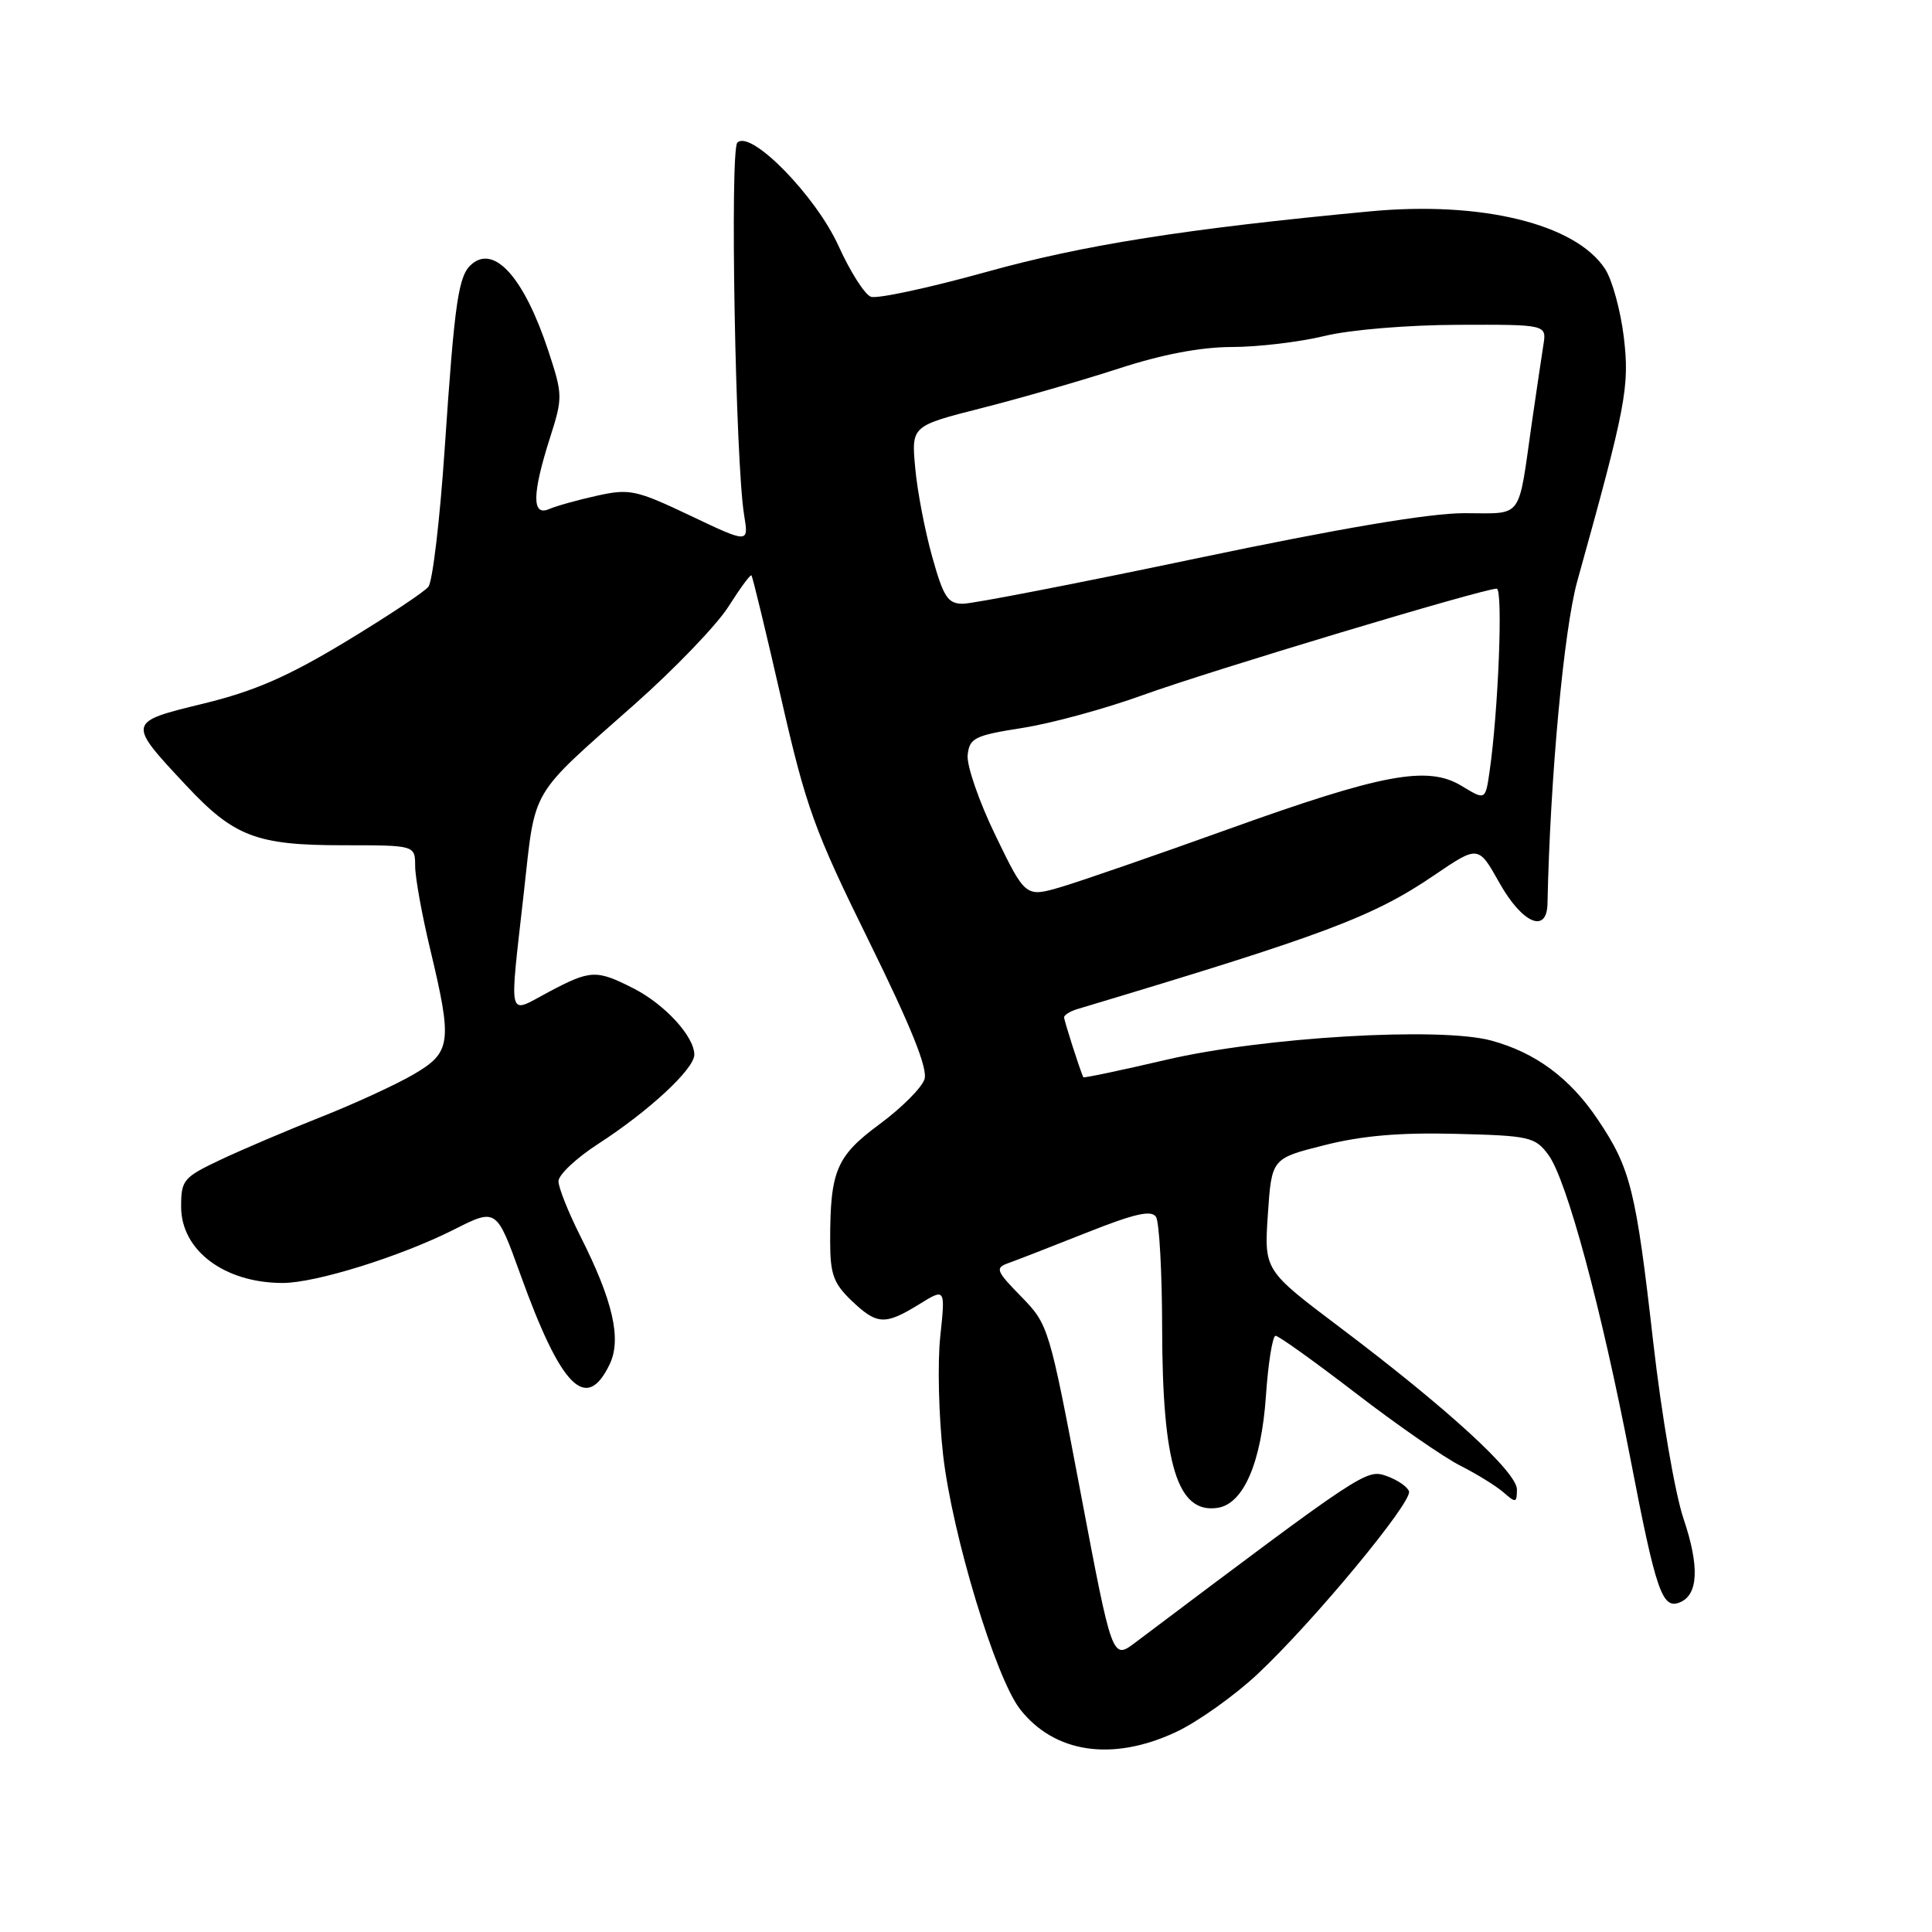 <?xml version="1.0" encoding="UTF-8" standalone="no"?>
<!DOCTYPE svg PUBLIC "-//W3C//DTD SVG 1.1//EN" "http://www.w3.org/Graphics/SVG/1.1/DTD/svg11.dtd" >
<svg xmlns="http://www.w3.org/2000/svg" xmlns:xlink="http://www.w3.org/1999/xlink" version="1.1" viewBox="0 0 256 256">
 <g >
 <path fill="currentColor"
d=" M 155.77 229.53 C 158.67 228.18 163.58 224.69 166.67 221.79 C 174.07 214.84 187.17 199.02 186.70 197.61 C 186.50 197.00 185.16 196.09 183.73 195.58 C 181.05 194.63 180.74 194.84 150.44 217.64 C 147.38 219.95 147.38 219.95 143.18 197.75 C 139.02 175.80 138.93 175.52 135.32 171.81 C 131.99 168.41 131.83 168.01 133.58 167.38 C 134.64 167.01 139.30 165.19 143.94 163.35 C 150.36 160.80 152.57 160.30 153.18 161.25 C 153.61 161.94 153.98 168.57 153.99 176.00 C 154.02 194.11 156.01 200.58 161.32 199.80 C 164.76 199.30 167.13 193.83 167.74 185.00 C 168.04 180.60 168.62 177.00 169.02 177.00 C 169.43 177.00 174.20 180.42 179.63 184.59 C 185.06 188.77 191.30 193.10 193.50 194.21 C 195.70 195.32 198.29 196.93 199.25 197.77 C 200.84 199.17 201.00 199.14 201.00 197.36 C 201.00 195.06 191.77 186.61 177.50 175.85 C 167.50 168.31 167.50 168.31 168.00 160.90 C 168.50 153.50 168.50 153.50 175.50 151.74 C 180.47 150.48 185.52 150.05 192.89 150.24 C 202.68 150.48 203.40 150.65 205.16 153.01 C 207.59 156.27 212.21 173.40 216.07 193.45 C 219.41 210.78 220.25 213.23 222.52 212.35 C 225.04 211.39 225.23 207.62 223.08 201.25 C 221.94 197.87 220.16 187.47 219.06 177.83 C 216.77 157.66 216.06 154.80 211.72 148.35 C 208.03 142.85 203.48 139.48 197.60 137.88 C 190.82 136.04 167.39 137.42 154.57 140.42 C 148.56 141.82 143.60 142.87 143.54 142.74 C 143.03 141.59 141.00 135.23 141.00 134.80 C 141.00 134.49 141.79 134.00 142.75 133.71 C 175.64 123.85 181.89 121.51 190.06 115.96 C 195.89 112.00 195.89 112.00 198.69 117.00 C 201.71 122.36 204.96 123.77 205.05 119.75 C 205.40 103.06 207.22 83.39 209.00 77.00 C 215.48 53.73 215.95 51.23 215.16 44.64 C 214.73 41.12 213.62 37.07 212.68 35.63 C 208.76 29.66 196.30 26.61 181.50 28.01 C 157.11 30.31 143.56 32.45 130.68 36.04 C 123.08 38.15 116.20 39.63 115.39 39.32 C 114.57 39.01 112.65 35.99 111.12 32.61 C 108.10 25.94 99.47 17.13 97.70 18.90 C 96.70 19.90 97.45 61.31 98.60 68.25 C 99.22 72.01 99.22 72.01 91.48 68.33 C 84.28 64.91 83.43 64.73 79.12 65.68 C 76.58 66.24 73.71 67.04 72.75 67.46 C 70.46 68.45 70.50 65.46 72.88 58.00 C 74.58 52.67 74.57 52.31 72.66 46.50 C 69.49 36.90 65.58 32.44 62.54 34.97 C 60.74 36.46 60.26 39.68 58.92 59.50 C 58.29 68.85 57.32 77.07 56.76 77.76 C 56.20 78.45 51.25 81.73 45.76 85.05 C 38.12 89.66 33.72 91.58 26.96 93.23 C 16.81 95.70 16.81 95.68 24.69 104.10 C 31.01 110.86 34.01 112.00 45.40 112.00 C 55.00 112.00 55.00 112.00 55.01 114.75 C 55.01 116.26 55.91 121.24 57.01 125.81 C 59.97 138.19 59.80 139.45 54.75 142.39 C 52.41 143.75 46.90 146.28 42.50 148.02 C 38.10 149.76 32.14 152.30 29.25 153.66 C 24.29 156.01 24.00 156.35 24.00 159.90 C 24.00 165.69 29.75 170.00 37.46 170.00 C 41.83 170.00 53.06 166.50 60.14 162.93 C 65.78 160.08 65.78 160.08 68.96 168.89 C 74.37 183.91 77.69 187.23 80.79 180.76 C 82.38 177.43 81.22 172.35 76.90 163.80 C 75.31 160.64 74.00 157.36 74.00 156.52 C 74.00 155.67 76.36 153.45 79.25 151.58 C 85.98 147.23 92.00 141.65 92.00 139.75 C 92.00 137.34 88.10 133.09 83.95 130.97 C 79.01 128.46 78.26 128.49 72.65 131.47 C 67.17 134.38 67.47 135.61 69.42 118.19 C 70.98 104.17 70.05 105.75 84.07 93.34 C 89.39 88.63 95.00 82.79 96.53 80.37 C 98.06 77.95 99.43 76.09 99.57 76.24 C 99.72 76.39 101.49 83.70 103.50 92.50 C 106.81 107.01 107.90 110.02 115.15 124.73 C 120.73 136.06 122.95 141.57 122.50 143.00 C 122.14 144.13 119.47 146.80 116.56 148.95 C 110.81 153.20 110.00 155.12 110.00 164.44 C 110.00 168.82 110.44 170.04 112.80 172.31 C 116.20 175.56 117.25 175.62 121.77 172.84 C 125.27 170.67 125.27 170.67 124.59 177.09 C 124.21 180.61 124.39 187.70 124.97 192.82 C 126.18 203.38 131.93 222.37 135.18 226.50 C 139.74 232.30 147.39 233.43 155.77 229.53 Z  M 131.91 110.71 C 129.72 106.20 128.06 101.39 128.22 100.03 C 128.47 97.78 129.15 97.45 135.50 96.45 C 139.35 95.85 146.55 93.88 151.50 92.08 C 160.23 88.92 196.52 78.00 198.32 78.00 C 199.18 78.00 198.54 94.23 197.37 102.27 C 196.82 106.05 196.82 106.05 193.66 104.13 C 189.16 101.40 183.16 102.53 162.50 109.96 C 153.15 113.32 143.34 116.71 140.70 117.50 C 135.89 118.92 135.89 118.92 131.91 110.71 Z  M 123.52 73.77 C 122.56 70.35 121.54 65.05 121.27 61.99 C 120.76 56.44 120.76 56.44 130.13 54.06 C 135.28 52.75 143.42 50.40 148.22 48.84 C 153.98 46.96 159.08 45.99 163.22 45.98 C 166.67 45.98 172.20 45.32 175.50 44.52 C 178.92 43.69 186.54 43.06 193.22 43.04 C 204.95 43.00 204.95 43.00 204.50 45.75 C 204.26 47.26 203.58 51.88 202.98 56.00 C 201.11 69.08 201.92 68.00 194.02 68.00 C 189.38 68.00 177.61 69.99 158.50 74.00 C 142.78 77.30 128.87 80.00 127.59 80.00 C 125.59 80.00 125.02 79.13 123.52 73.77 Z "/>
</g>
</svg>